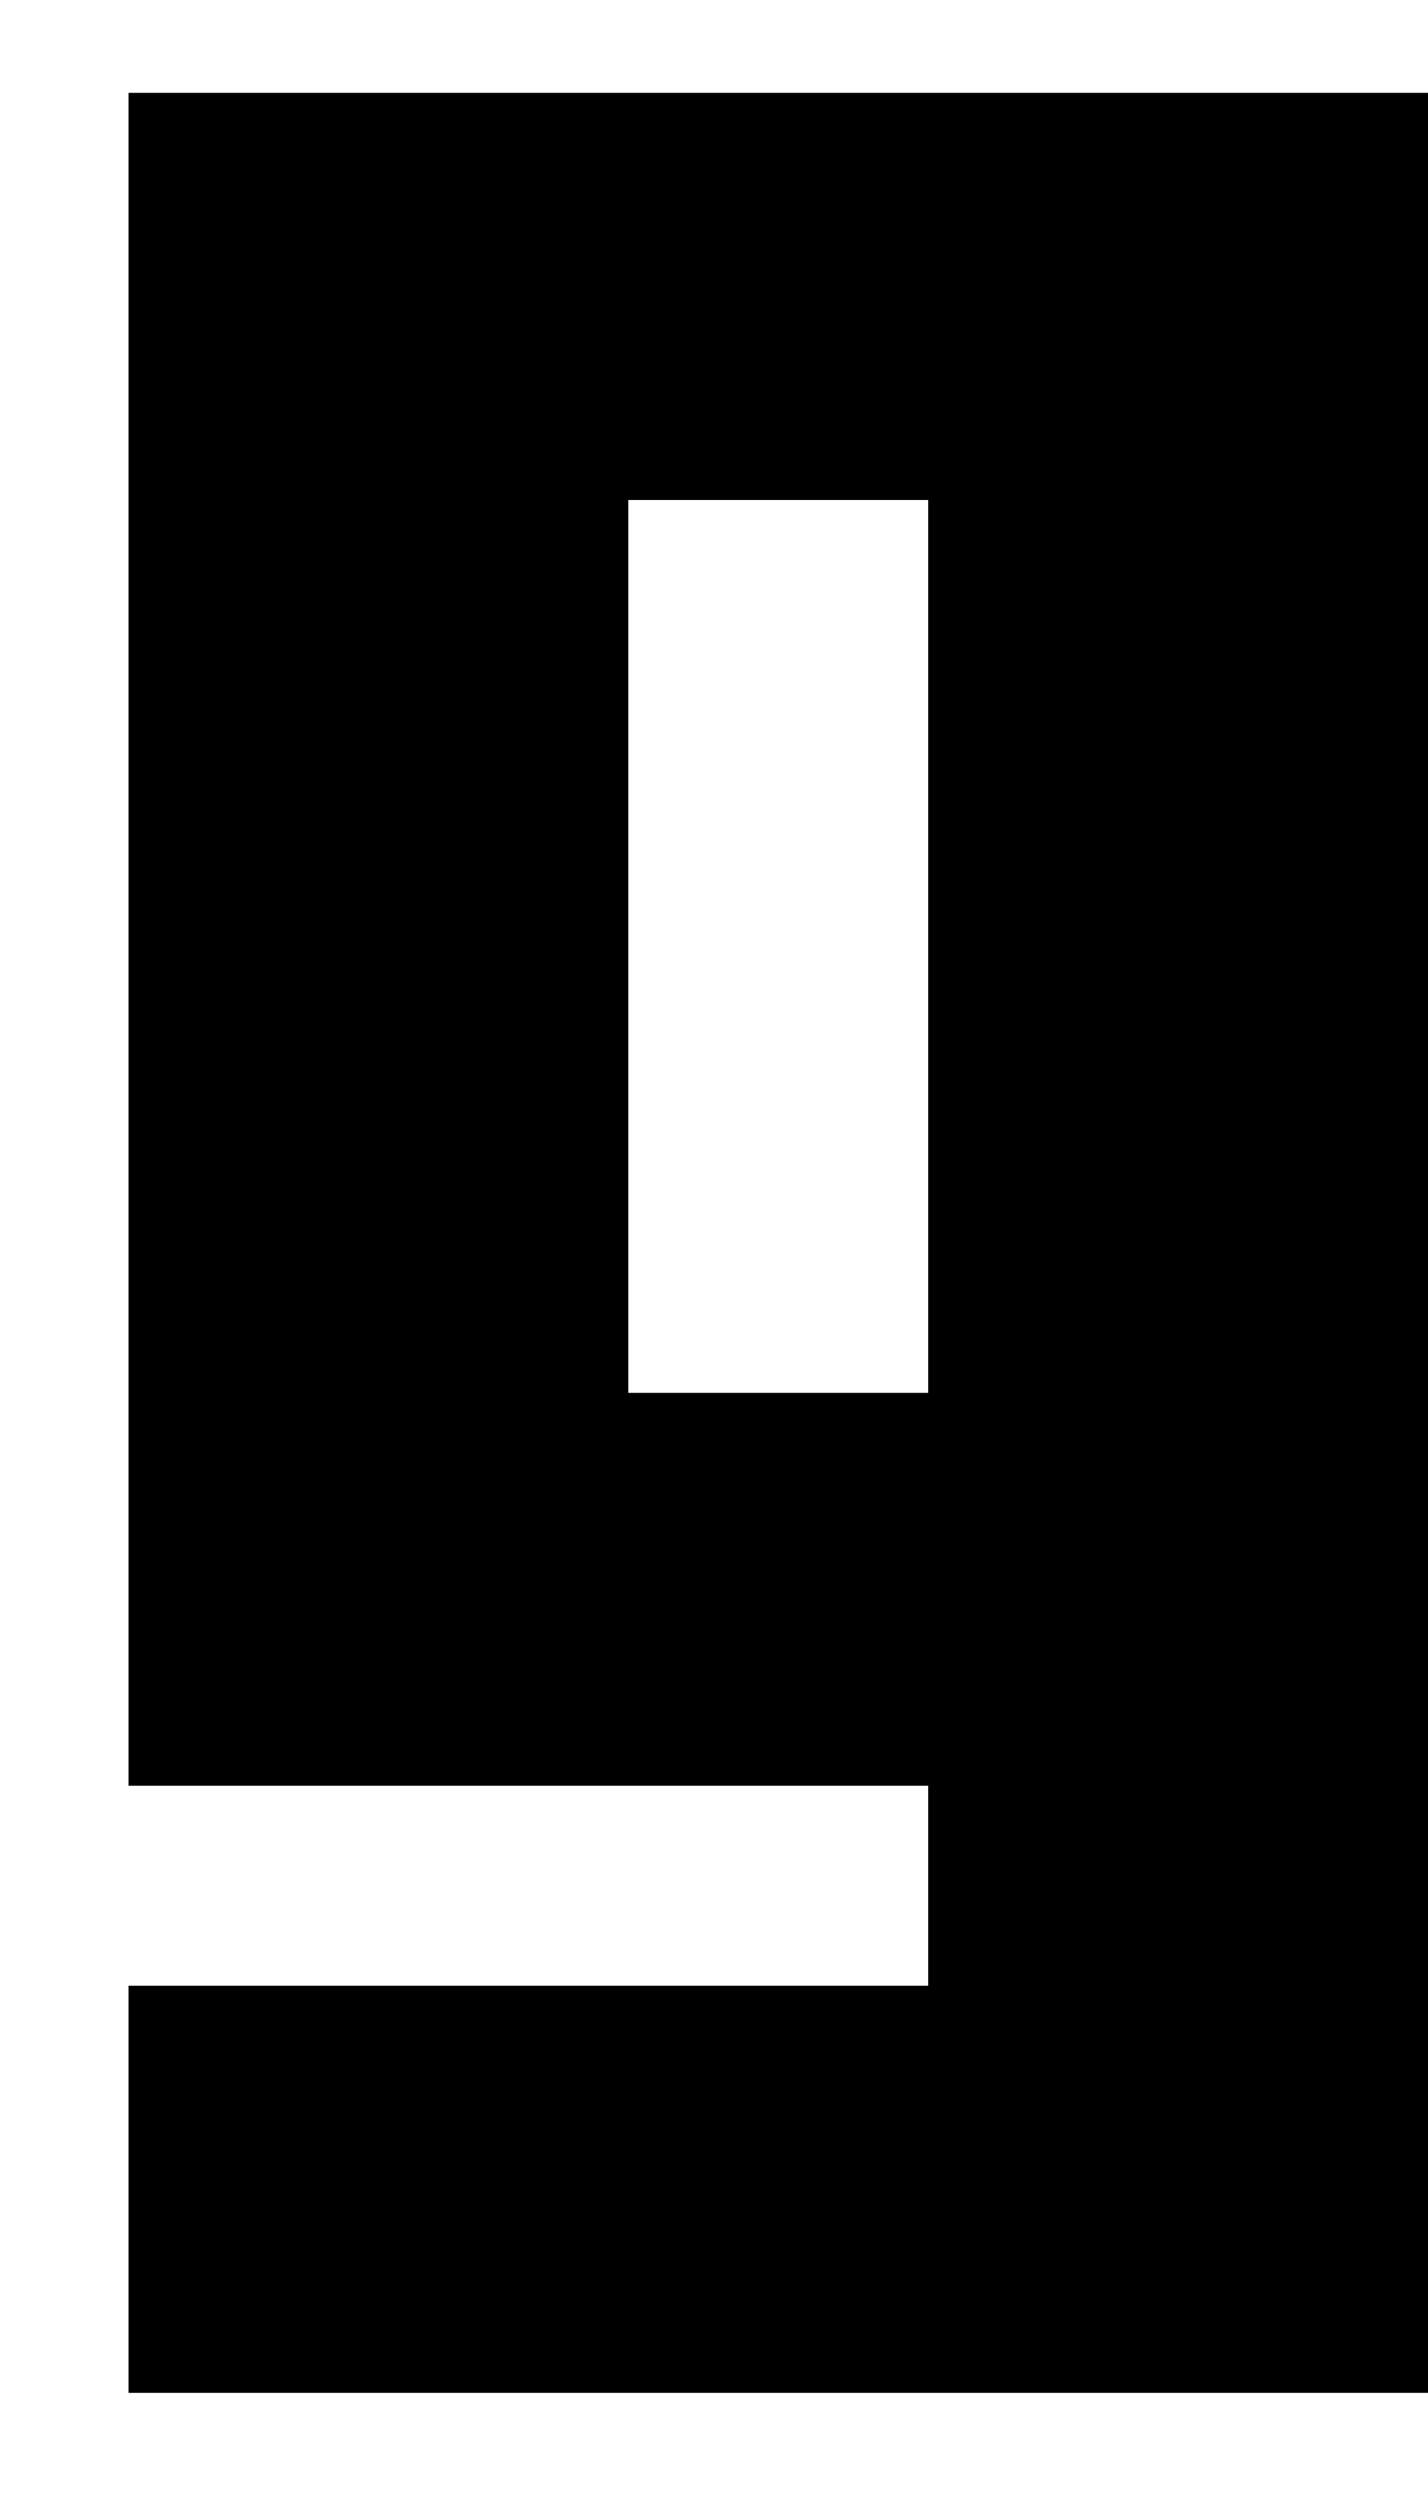 ﻿<?xml version="1.0" encoding="utf-8"?>
<svg version="1.1" xmlns:xlink="http://www.w3.org/1999/xlink" width="8px" height="14px" xmlns="http://www.w3.org/2000/svg">
  <defs>
    <pattern id="BGPattern" patternUnits="userSpaceOnUse" alignment="0 0" imageRepeat="None" />
    <mask fill="white" id="Clip3977">
      <path d="M 8 0.52  L 0.72 0.52  L 0.72 10  L 5.2 10  L 5.2 11.12  L 0.72 11.12  L 0.72 13.4  L 8 13.4  L 8 0.52  Z M 5.2 2.8  L 5.2 7.8  L 3.52 7.8  L 3.52 2.8  L 5.2 2.8  Z " fill-rule="evenodd" />
    </mask>
  </defs>
  <g transform="matrix(1 0 0 1 -22 -11 )">
    <path d="M 8 0.52  L 0.72 0.52  L 0.72 10  L 5.2 10  L 5.2 11.12  L 0.72 11.12  L 0.72 13.4  L 8 13.4  L 8 0.52  Z M 5.2 2.8  L 5.2 7.8  L 3.52 7.8  L 3.52 2.8  L 5.2 2.8  Z " fill-rule="nonzero" fill="rgba(0, 0, 0, 1)" stroke="none" transform="matrix(1 0 0 1 22 11 )" class="fill" />
    <path d="M 8 0.52  L 0.72 0.52  L 0.72 10  L 5.2 10  L 5.2 11.12  L 0.72 11.12  L 0.72 13.4  L 8 13.4  L 8 0.52  Z " stroke-width="0" stroke-dasharray="0" stroke="rgba(255, 255, 255, 0)" fill="none" transform="matrix(1 0 0 1 22 11 )" class="stroke" mask="url(#Clip3977)" />
    <path d="M 5.2 2.8  L 5.2 7.8  L 3.52 7.8  L 3.52 2.8  L 5.2 2.8  Z " stroke-width="0" stroke-dasharray="0" stroke="rgba(255, 255, 255, 0)" fill="none" transform="matrix(1 0 0 1 22 11 )" class="stroke" mask="url(#Clip3977)" />
  </g>
</svg>